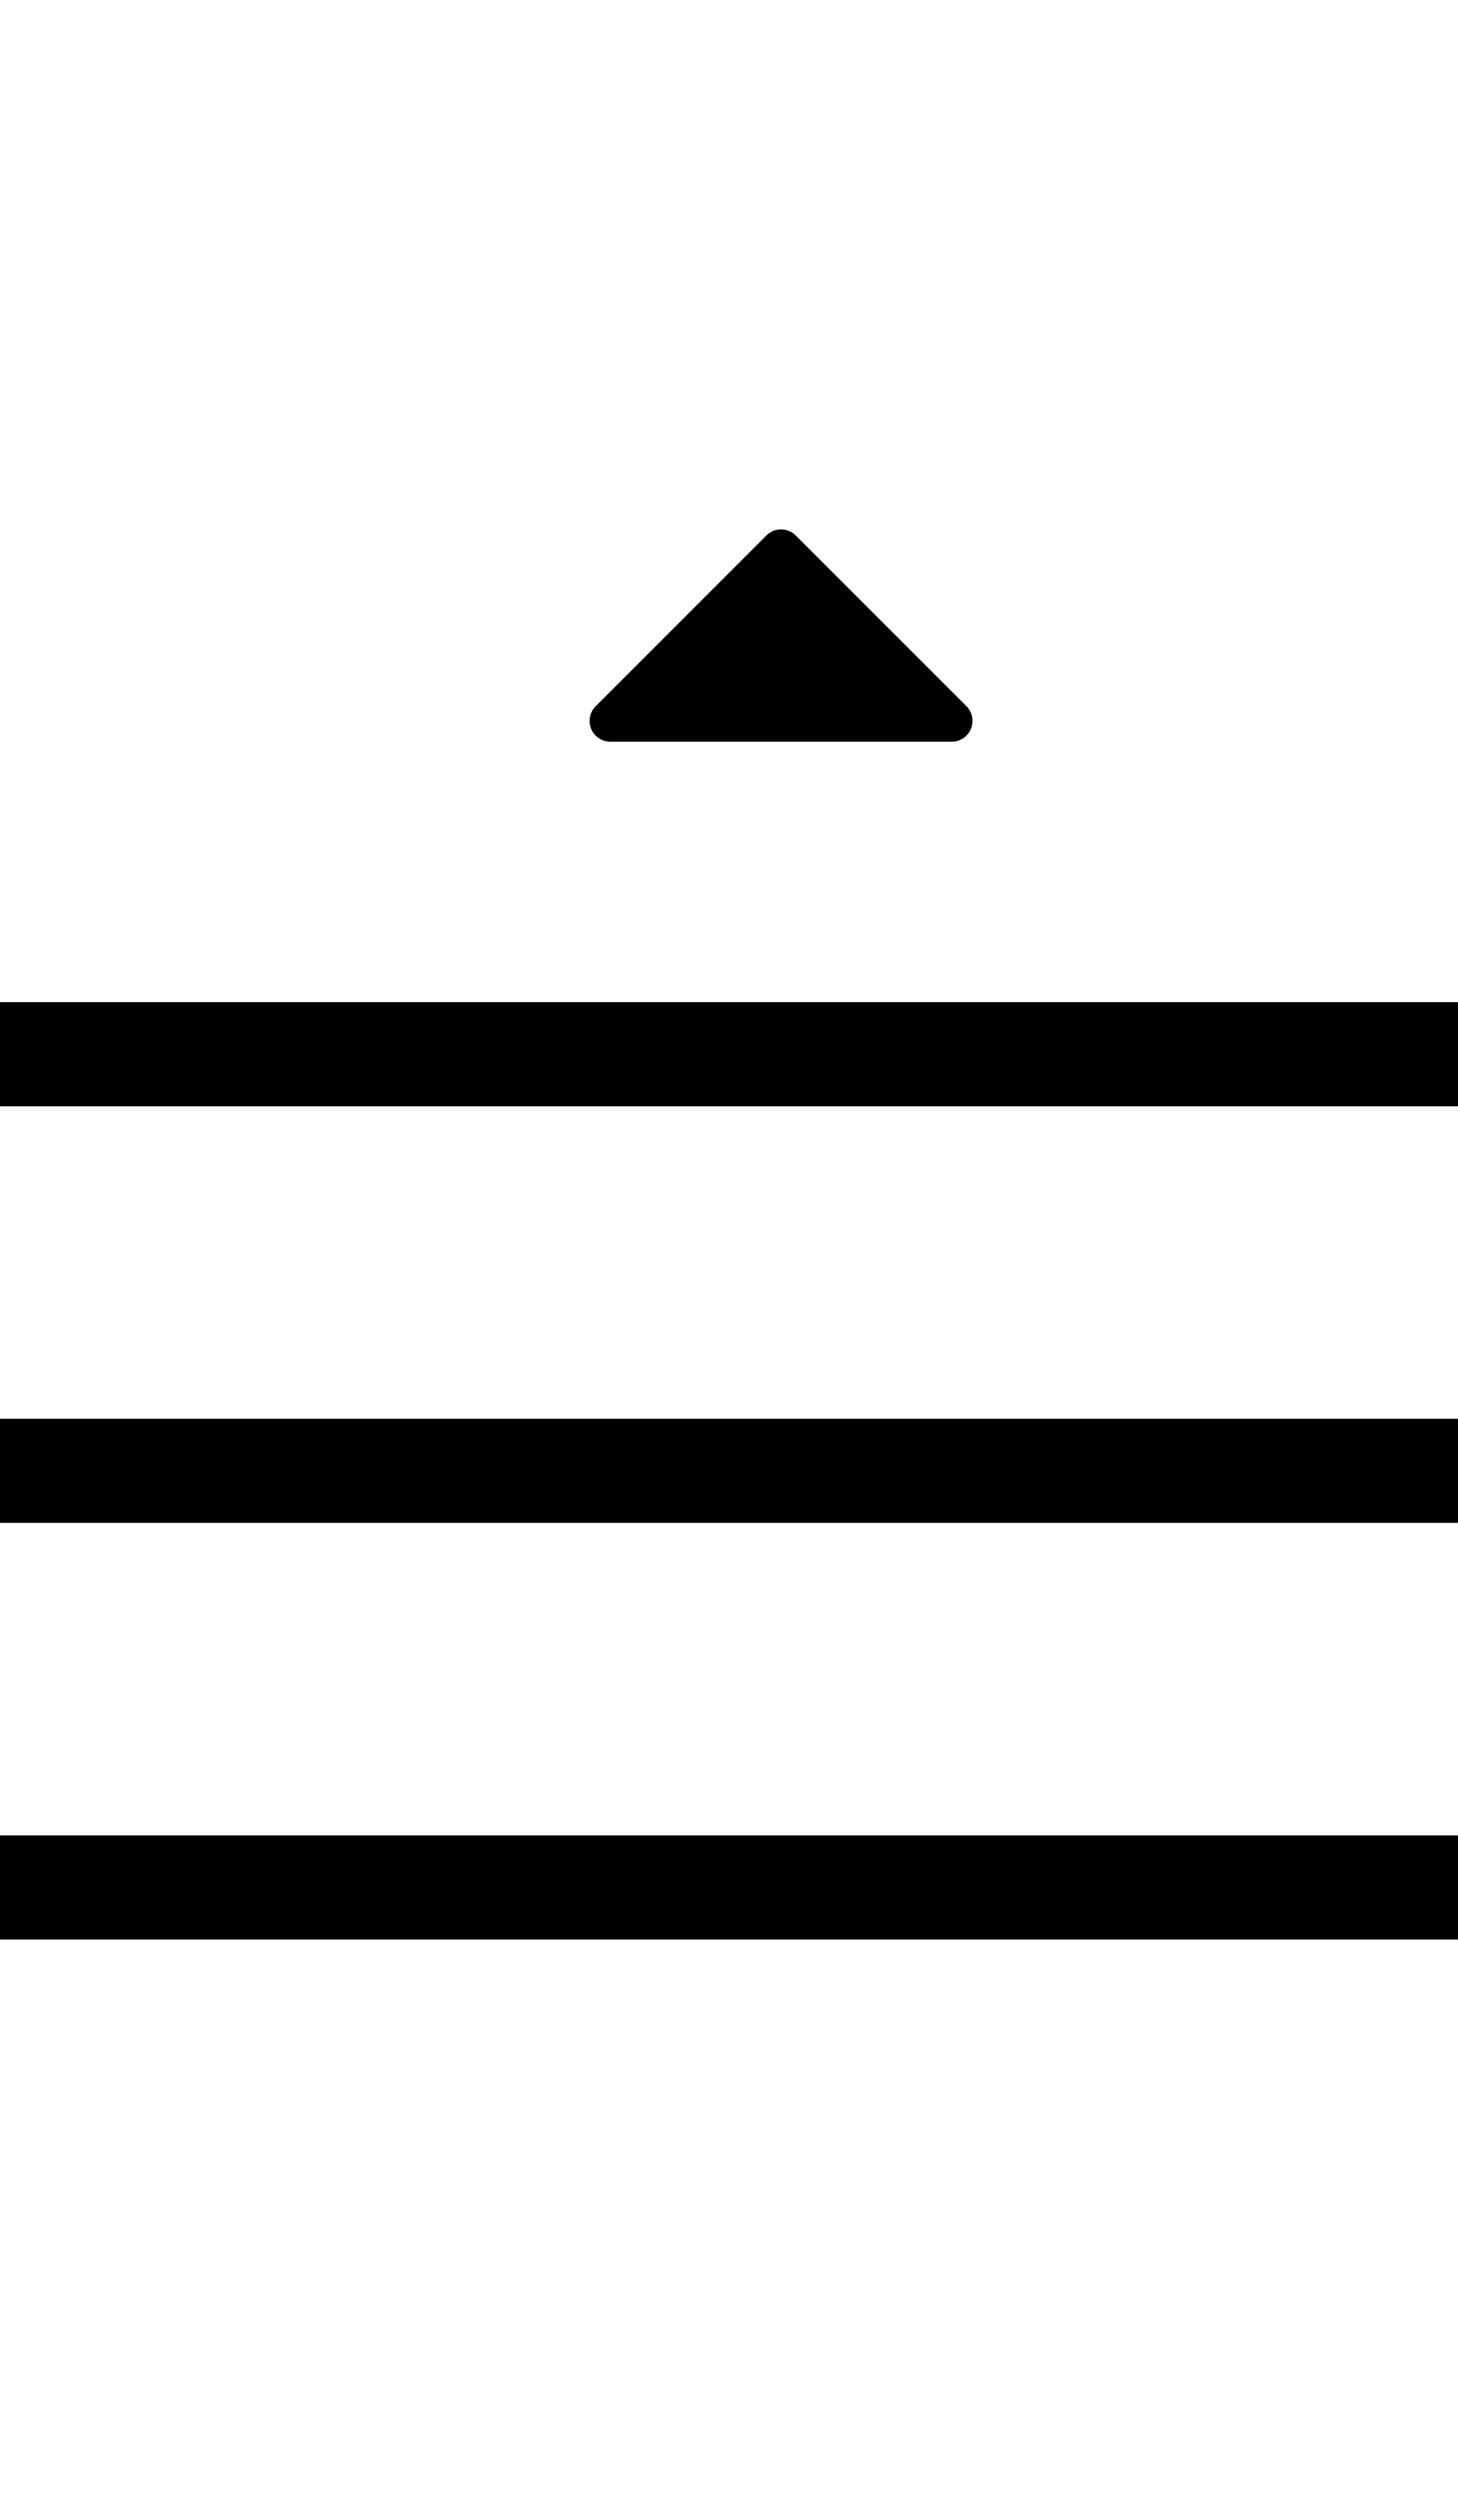 <?xml version="1.0" encoding="UTF-8"?>
<svg width="14px" height="24px" viewBox="0 0 14 24" version="1.1" xmlns="http://www.w3.org/2000/svg" xmlns:xlink="http://www.w3.org/1999/xlink">
    <!-- Generator: Sketch 56.3 (81716) - https://sketch.com -->
    <title>Editor_Icon_Pre-segment</title>
    <desc>Created with Sketch.</desc>
    <g id="Editor_Icon_Pre-segment" stroke="none" stroke-width="1" fill="none" fill-rule="evenodd">
        <path d="M0,13.621 L14,13.621 L14,14.621 L0,14.621 L0,13.621 Z M0,17.621 L14,17.621 L14,18.621 L0,18.621 L0,17.621 Z M0,9.621 L14,9.621 L14,10.621 L0,10.621 L0,9.621 Z M9.28,6.78 C9.317,6.817 9.338,6.868 9.338,6.921 C9.338,7.032 9.249,7.121 9.138,7.121 L5.862,7.121 C5.808,7.121 5.758,7.1 5.72,7.063 C5.642,6.985 5.642,6.858 5.72,6.78 L7.359,5.141 C7.437,5.063 7.563,5.063 7.641,5.141 L9.28,6.78 Z" id="Pre-segment" fill="#000000"></path>
    </g>
</svg>